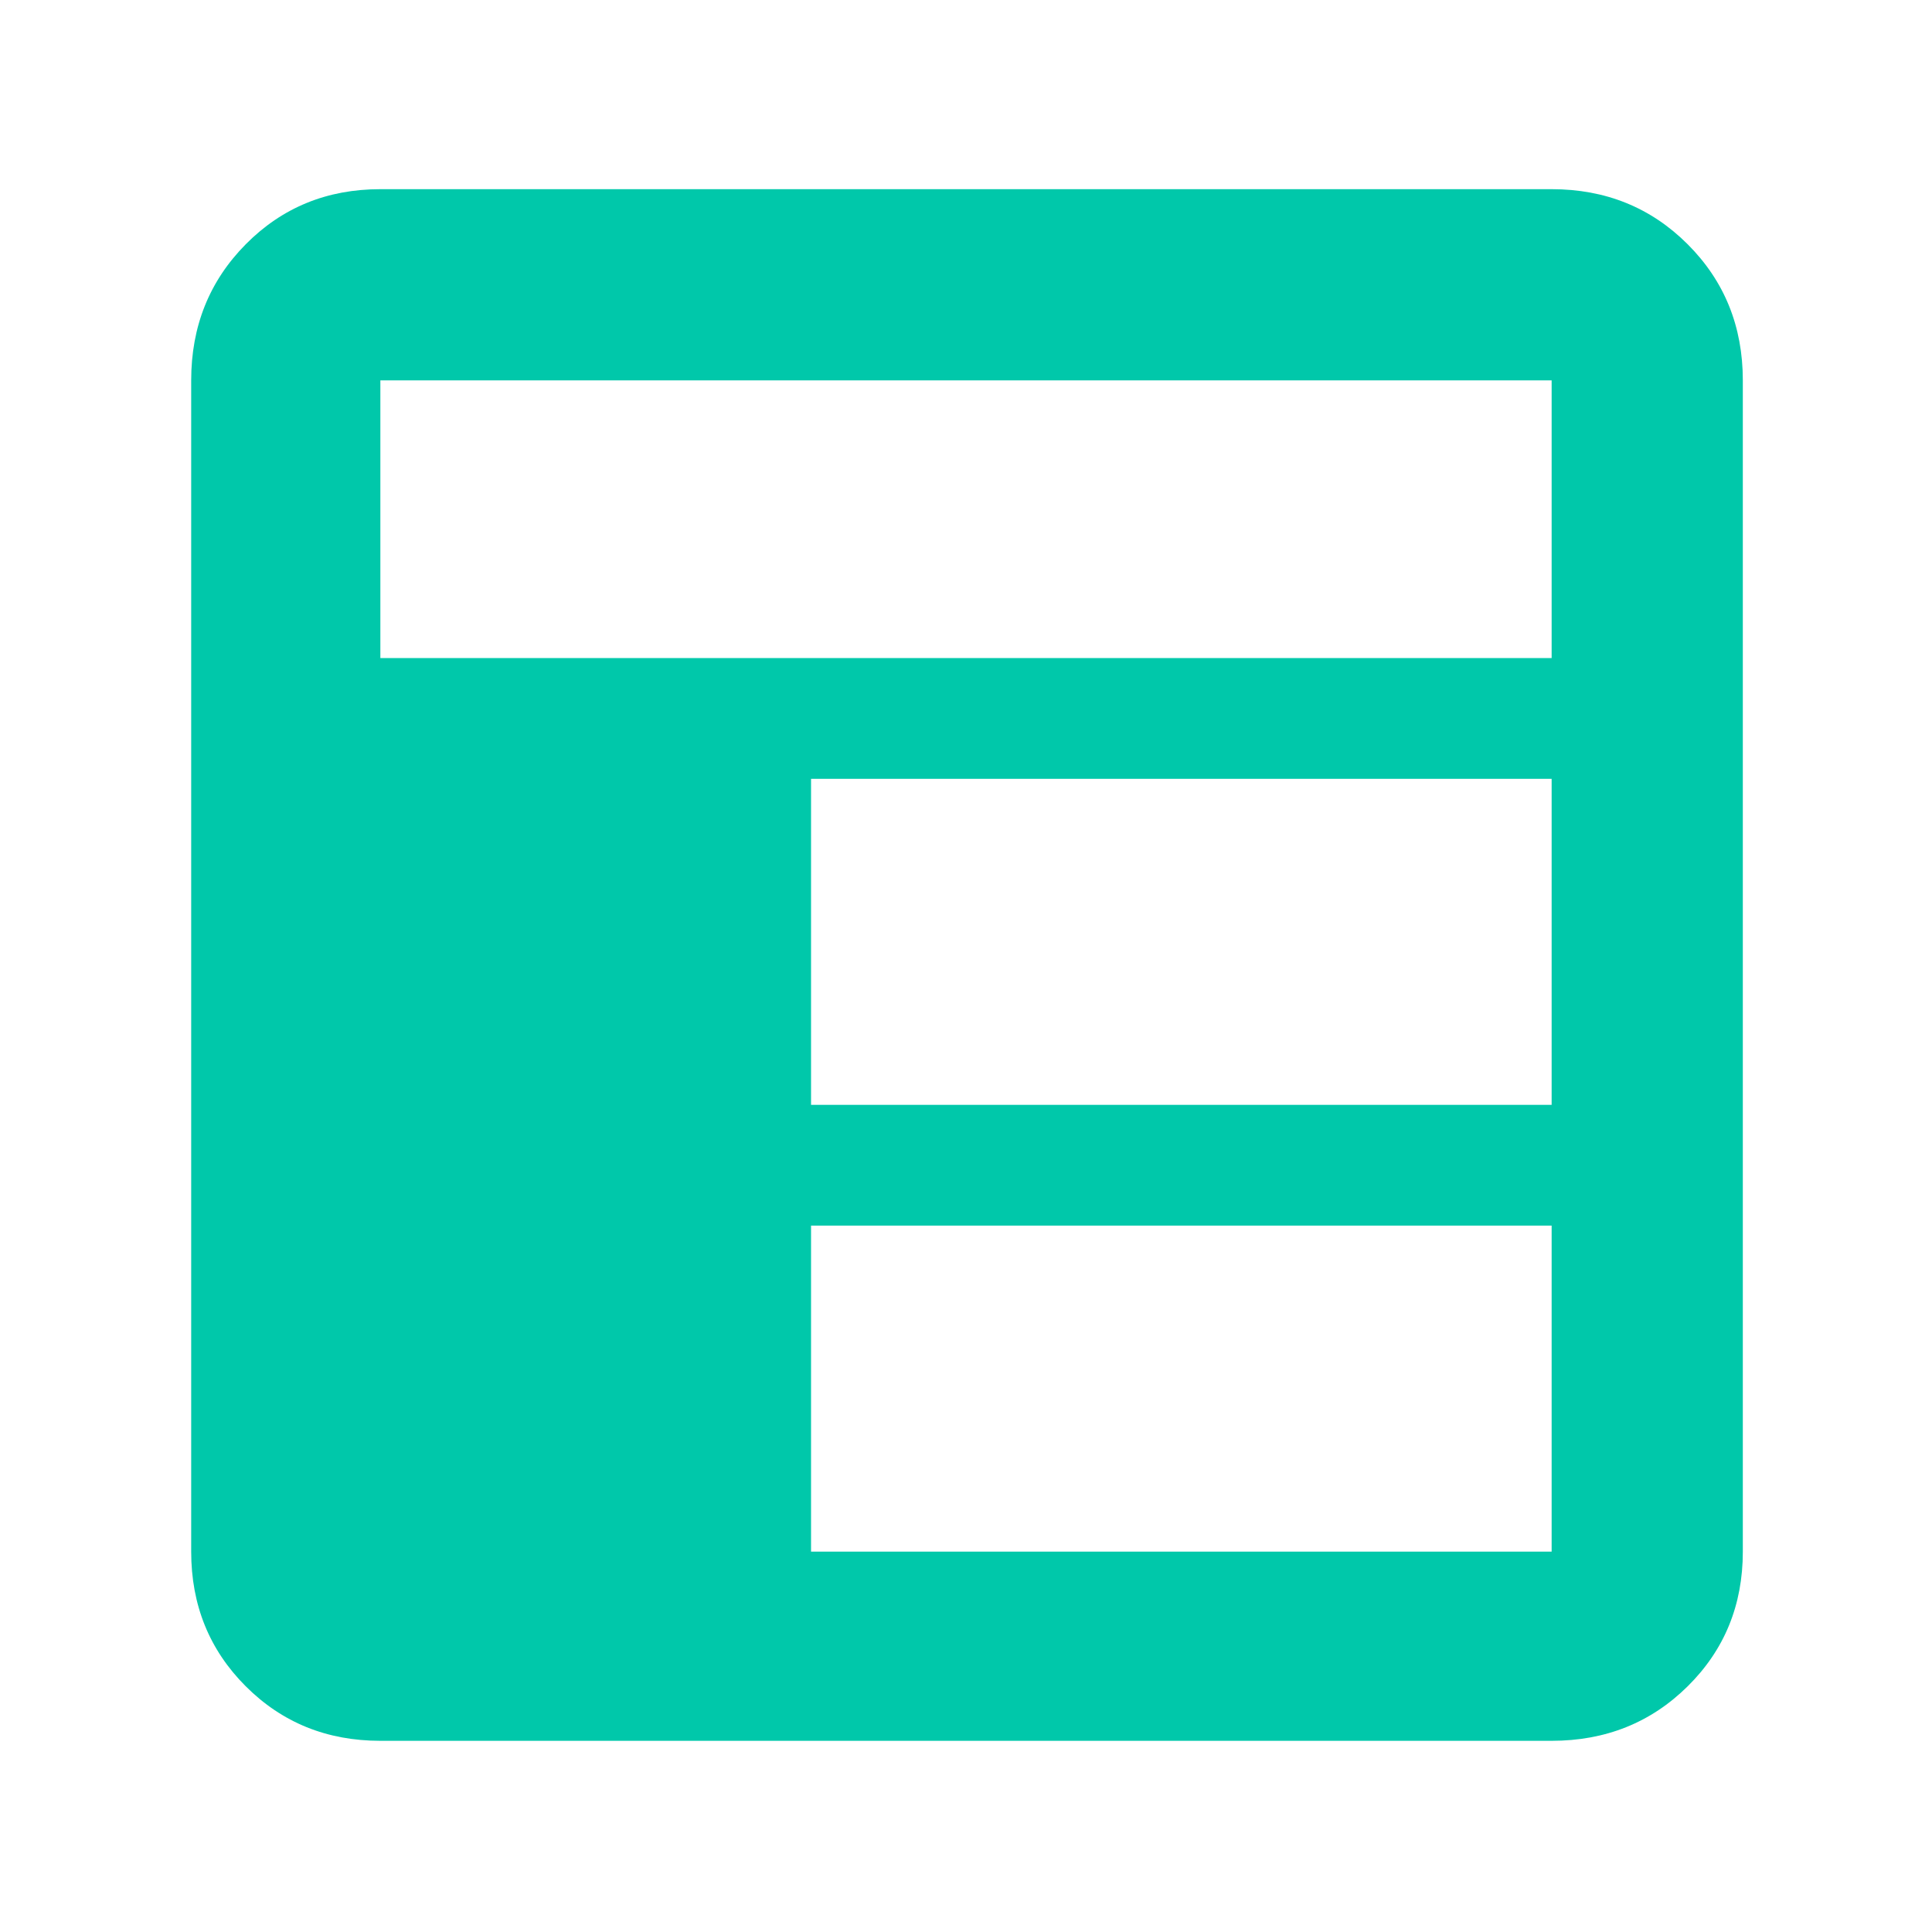 <svg height="48" viewBox="0 -960 960 960" width="48" xmlns="http://www.w3.org/2000/svg"><path fill="rgb(0, 200, 170)" d="m95-189v-582c0-26.807 9.033-49.343 27.1-67.61 18.067-18.26 40.367-27.39 66.9-27.39h582c26.807 0 49.343 9.13 67.61 27.39 18.26 18.267 27.39 40.803 27.39 67.61v582c0 26.533-9.13 48.833-27.39 66.9-18.267 18.067-40.803 27.1-67.61 27.1h-582c-26.533 0-48.833-9.033-66.9-27.1s-27.1-40.367-27.1-66.9zm94-444h582v-138h-582zm214 222h368v-162h-368zm0 222h368v-162h-368z"/></svg>